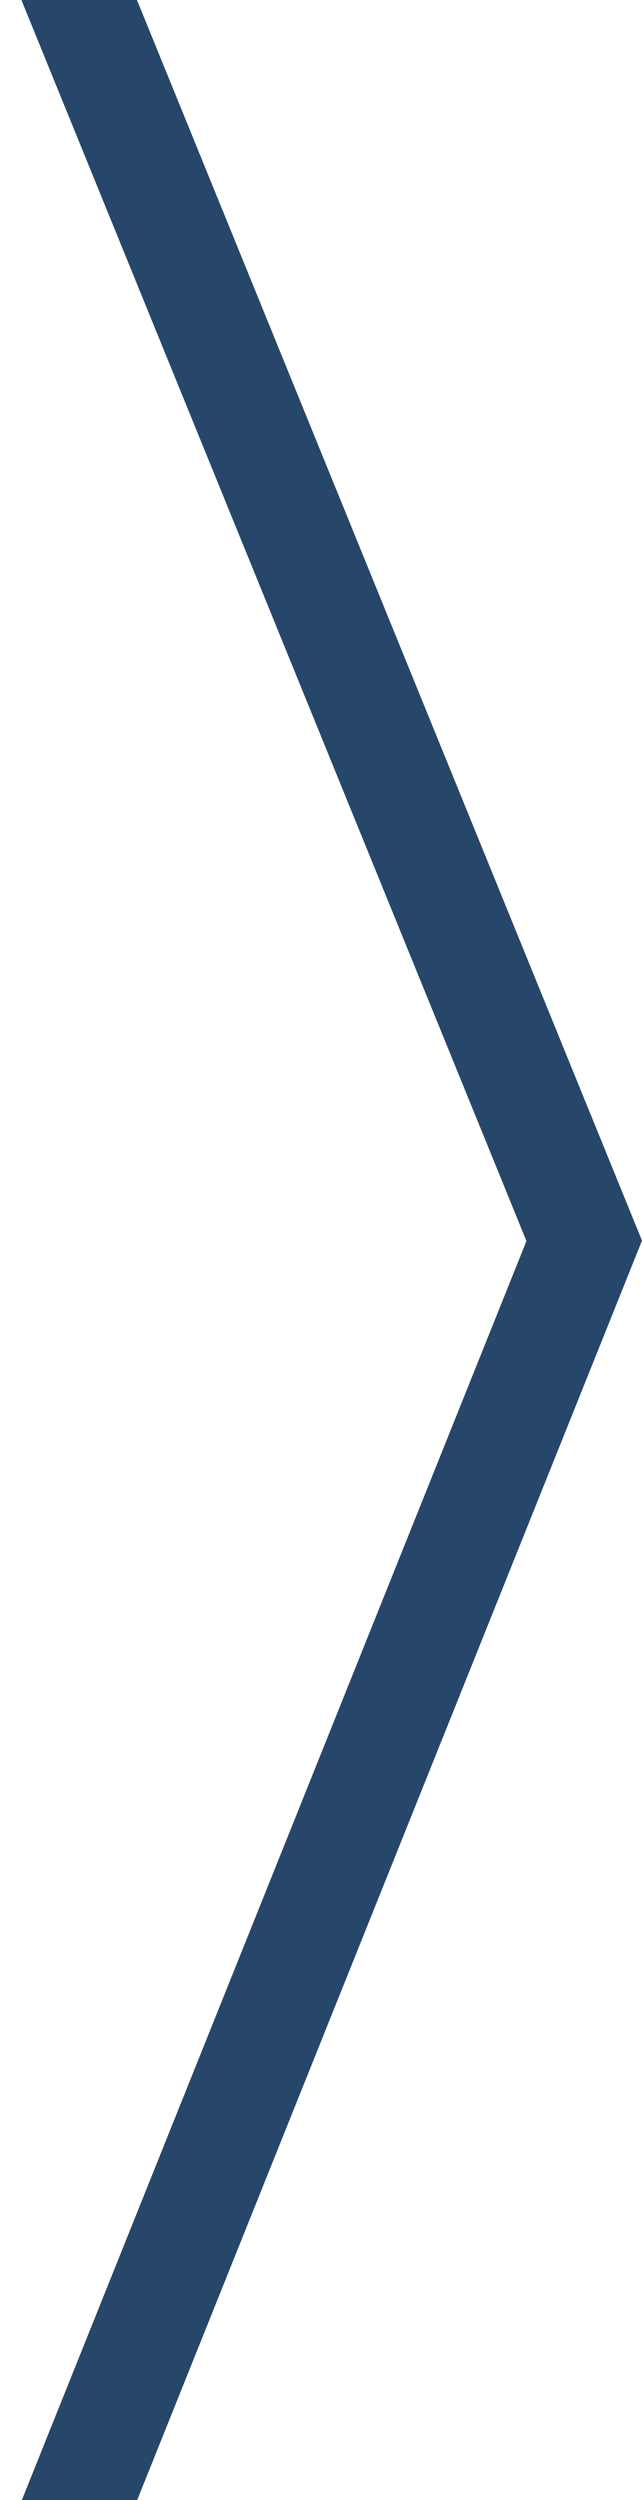 <svg id="arrow-cap-navy" data-name="arrow-cap" preserveAspectRatio="none" xmlns="http://www.w3.org/2000/svg" viewBox="0 0 30 116.68"><defs><style>.b37a1972-f132-489c-9eba-bf1775bae949{fill:#264769;}</style></defs><polygon class="b37a1972-f132-489c-9eba-bf1775bae949" points="6.41 116.68 1.02 116.68 24.6 57.92 1 0 6.4 0 30 57.9 6.41 116.68"/></svg>